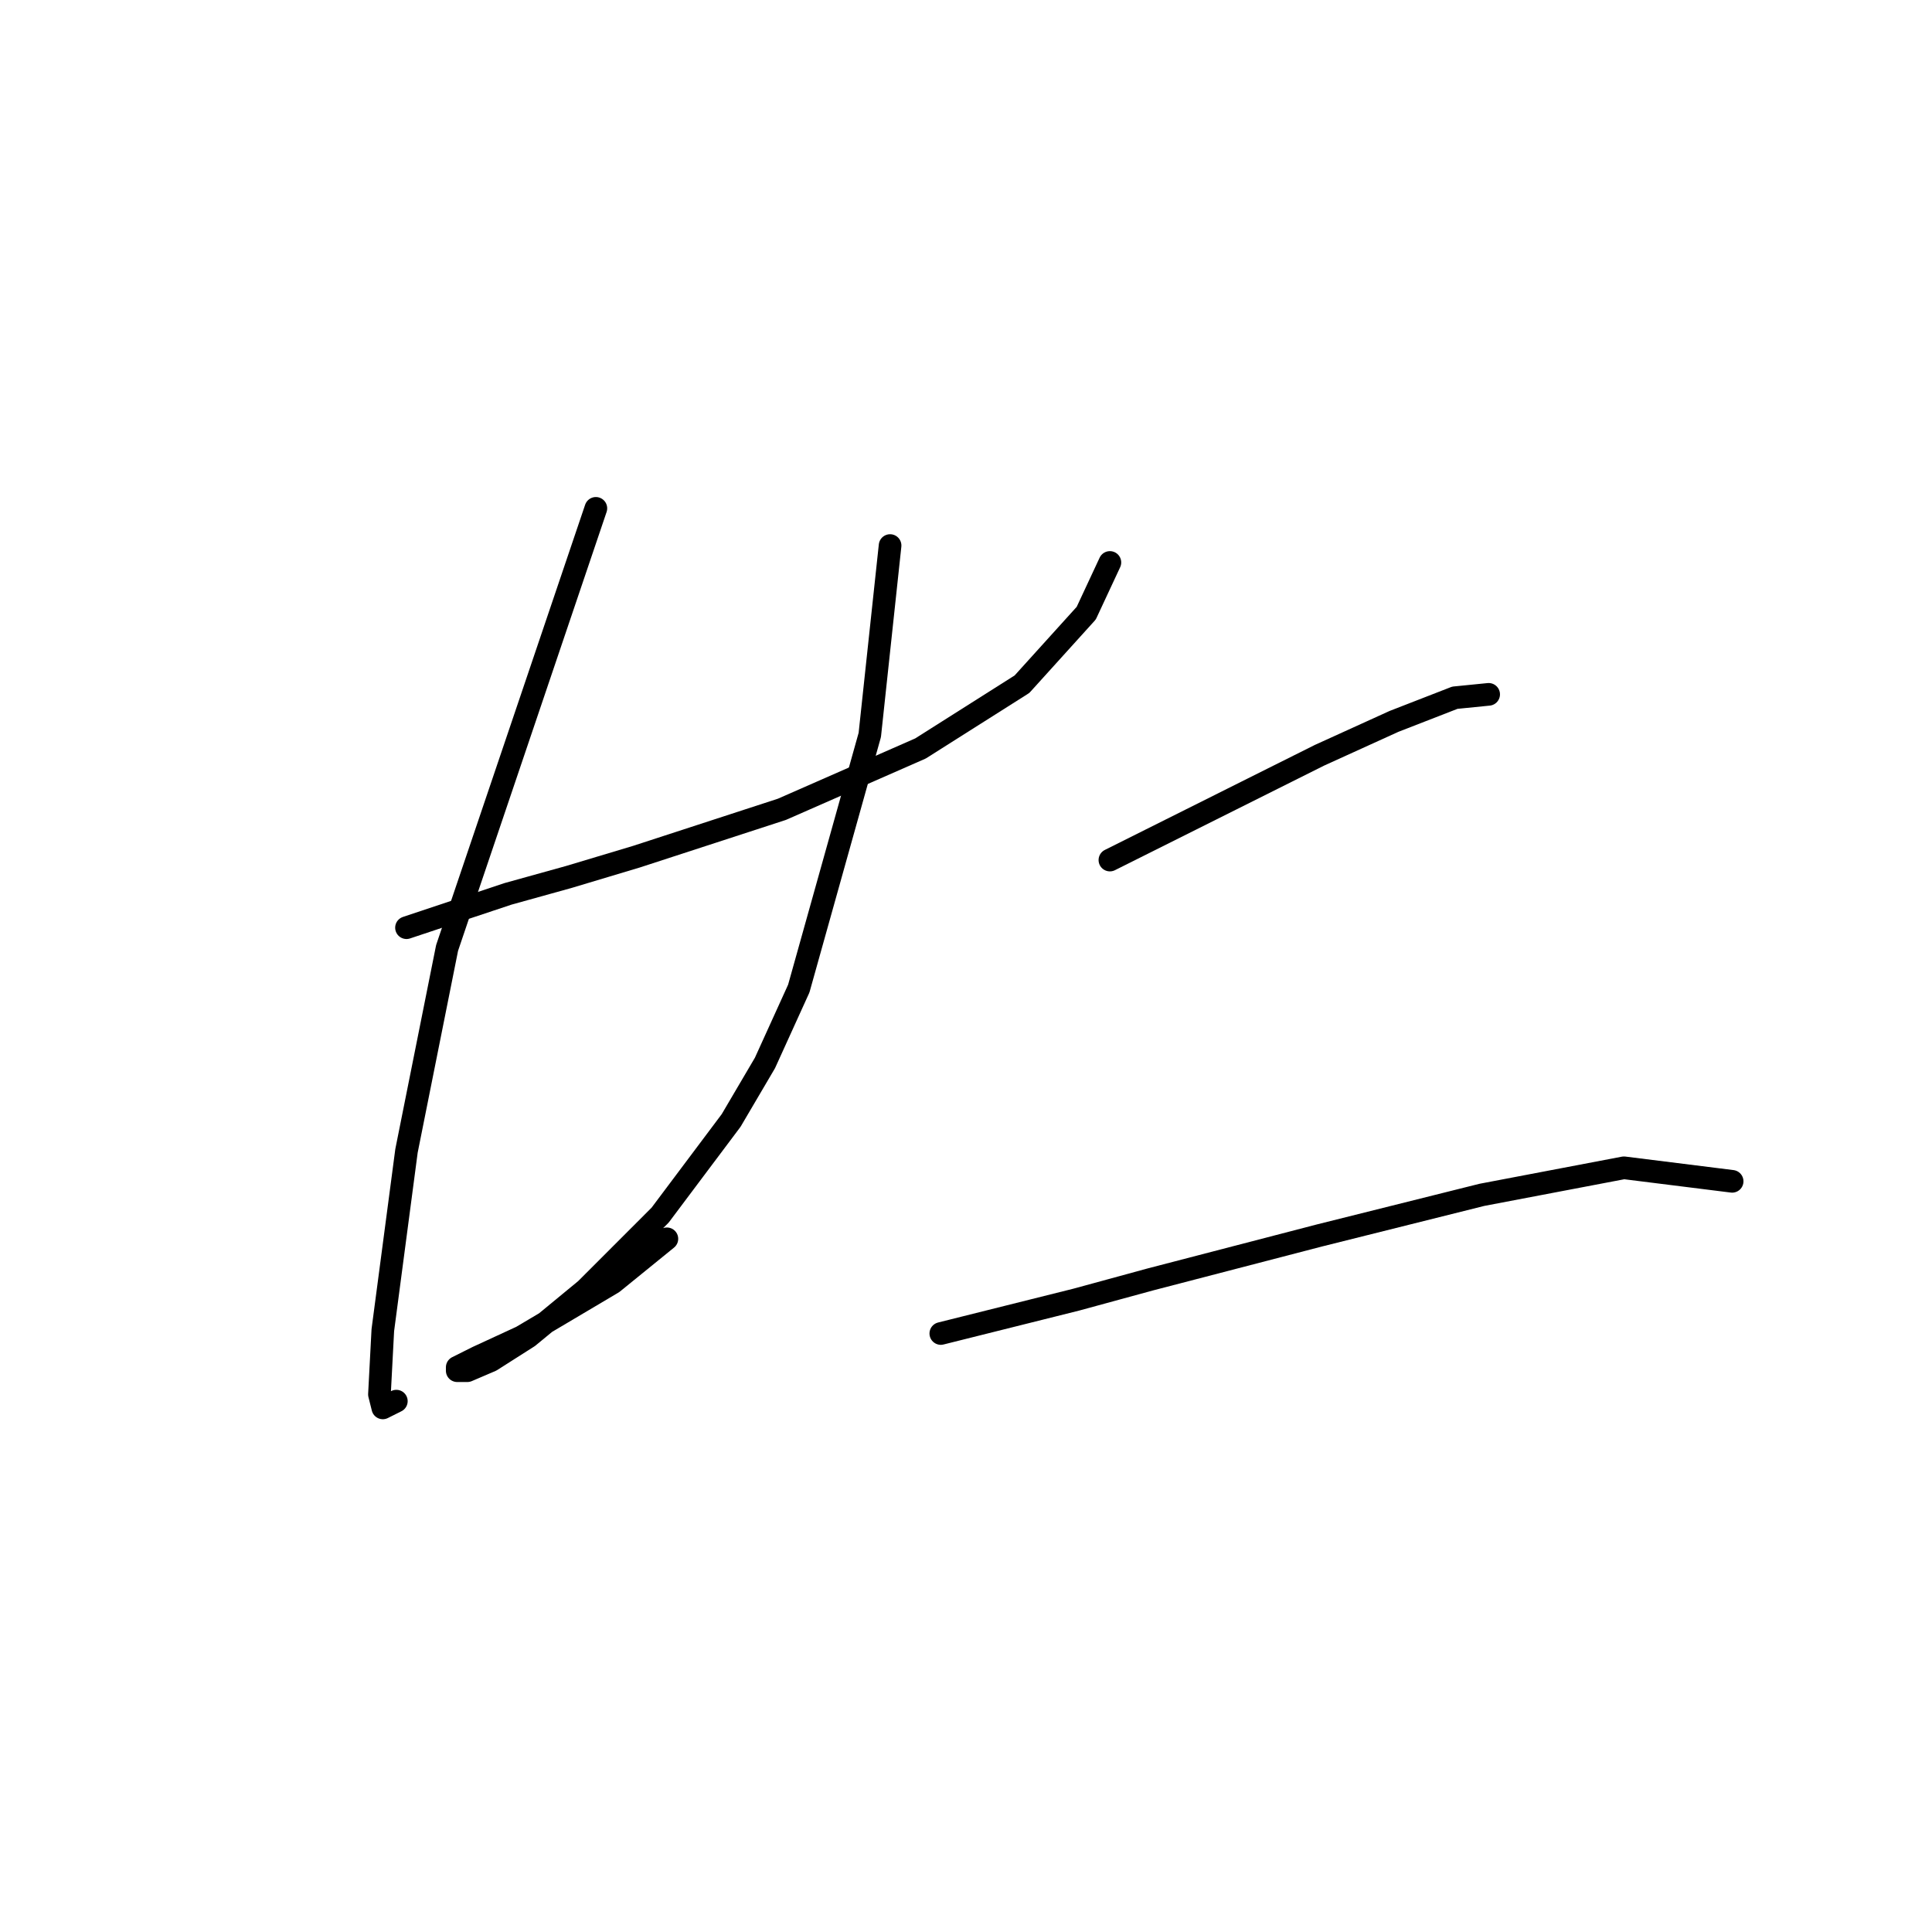 <?xml version="1.0" standalone="no"?>
    <svg width="256" height="256" xmlns="http://www.w3.org/2000/svg" version="1.1">
    <polyline stroke="black" stroke-width="3" stroke-linecap="round" fill="transparent" stroke-linejoin="round" points="53.862 122.924 60.584 120.683 67.305 118.443 75.371 116.202 84.333 113.514 103.602 107.24 121.974 99.174 135.417 90.661 143.931 81.25 147.067 74.529 147.067 74.529 " />
        <polyline stroke="black" stroke-width="3" stroke-linecap="round" fill="transparent" stroke-linejoin="round" points="78.956 67.359 69.098 96.486 59.24 125.612 53.862 152.499 50.726 176.248 50.278 184.762 50.726 186.554 52.518 185.658 52.518 185.658 " />
        <polyline stroke="black" stroke-width="3" stroke-linecap="round" fill="transparent" stroke-linejoin="round" points="117.941 72.288 116.596 84.835 115.252 97.382 105.842 130.99 101.361 140.848 96.88 148.466 87.47 161.012 77.612 170.871 69.994 177.144 65.065 180.281 61.928 181.625 60.584 181.625 60.584 181.177 63.272 179.833 69.098 177.144 81.196 169.974 88.366 164.149 88.366 164.149 " />
        <polyline stroke="black" stroke-width="3" stroke-linecap="round" fill="transparent" stroke-linejoin="round" points="147.067 113.962 157.822 108.585 168.576 103.207 174.85 100.071 184.708 95.59 192.774 92.453 197.255 92.005 197.255 92.005 " />
        <polyline stroke="black" stroke-width="3" stroke-linecap="round" fill="transparent" stroke-linejoin="round" points="124.662 176.696 133.624 174.455 142.586 172.215 152.445 169.526 174.85 163.701 196.358 158.324 215.179 154.739 229.518 156.531 229.518 156.531 " />
        </svg>